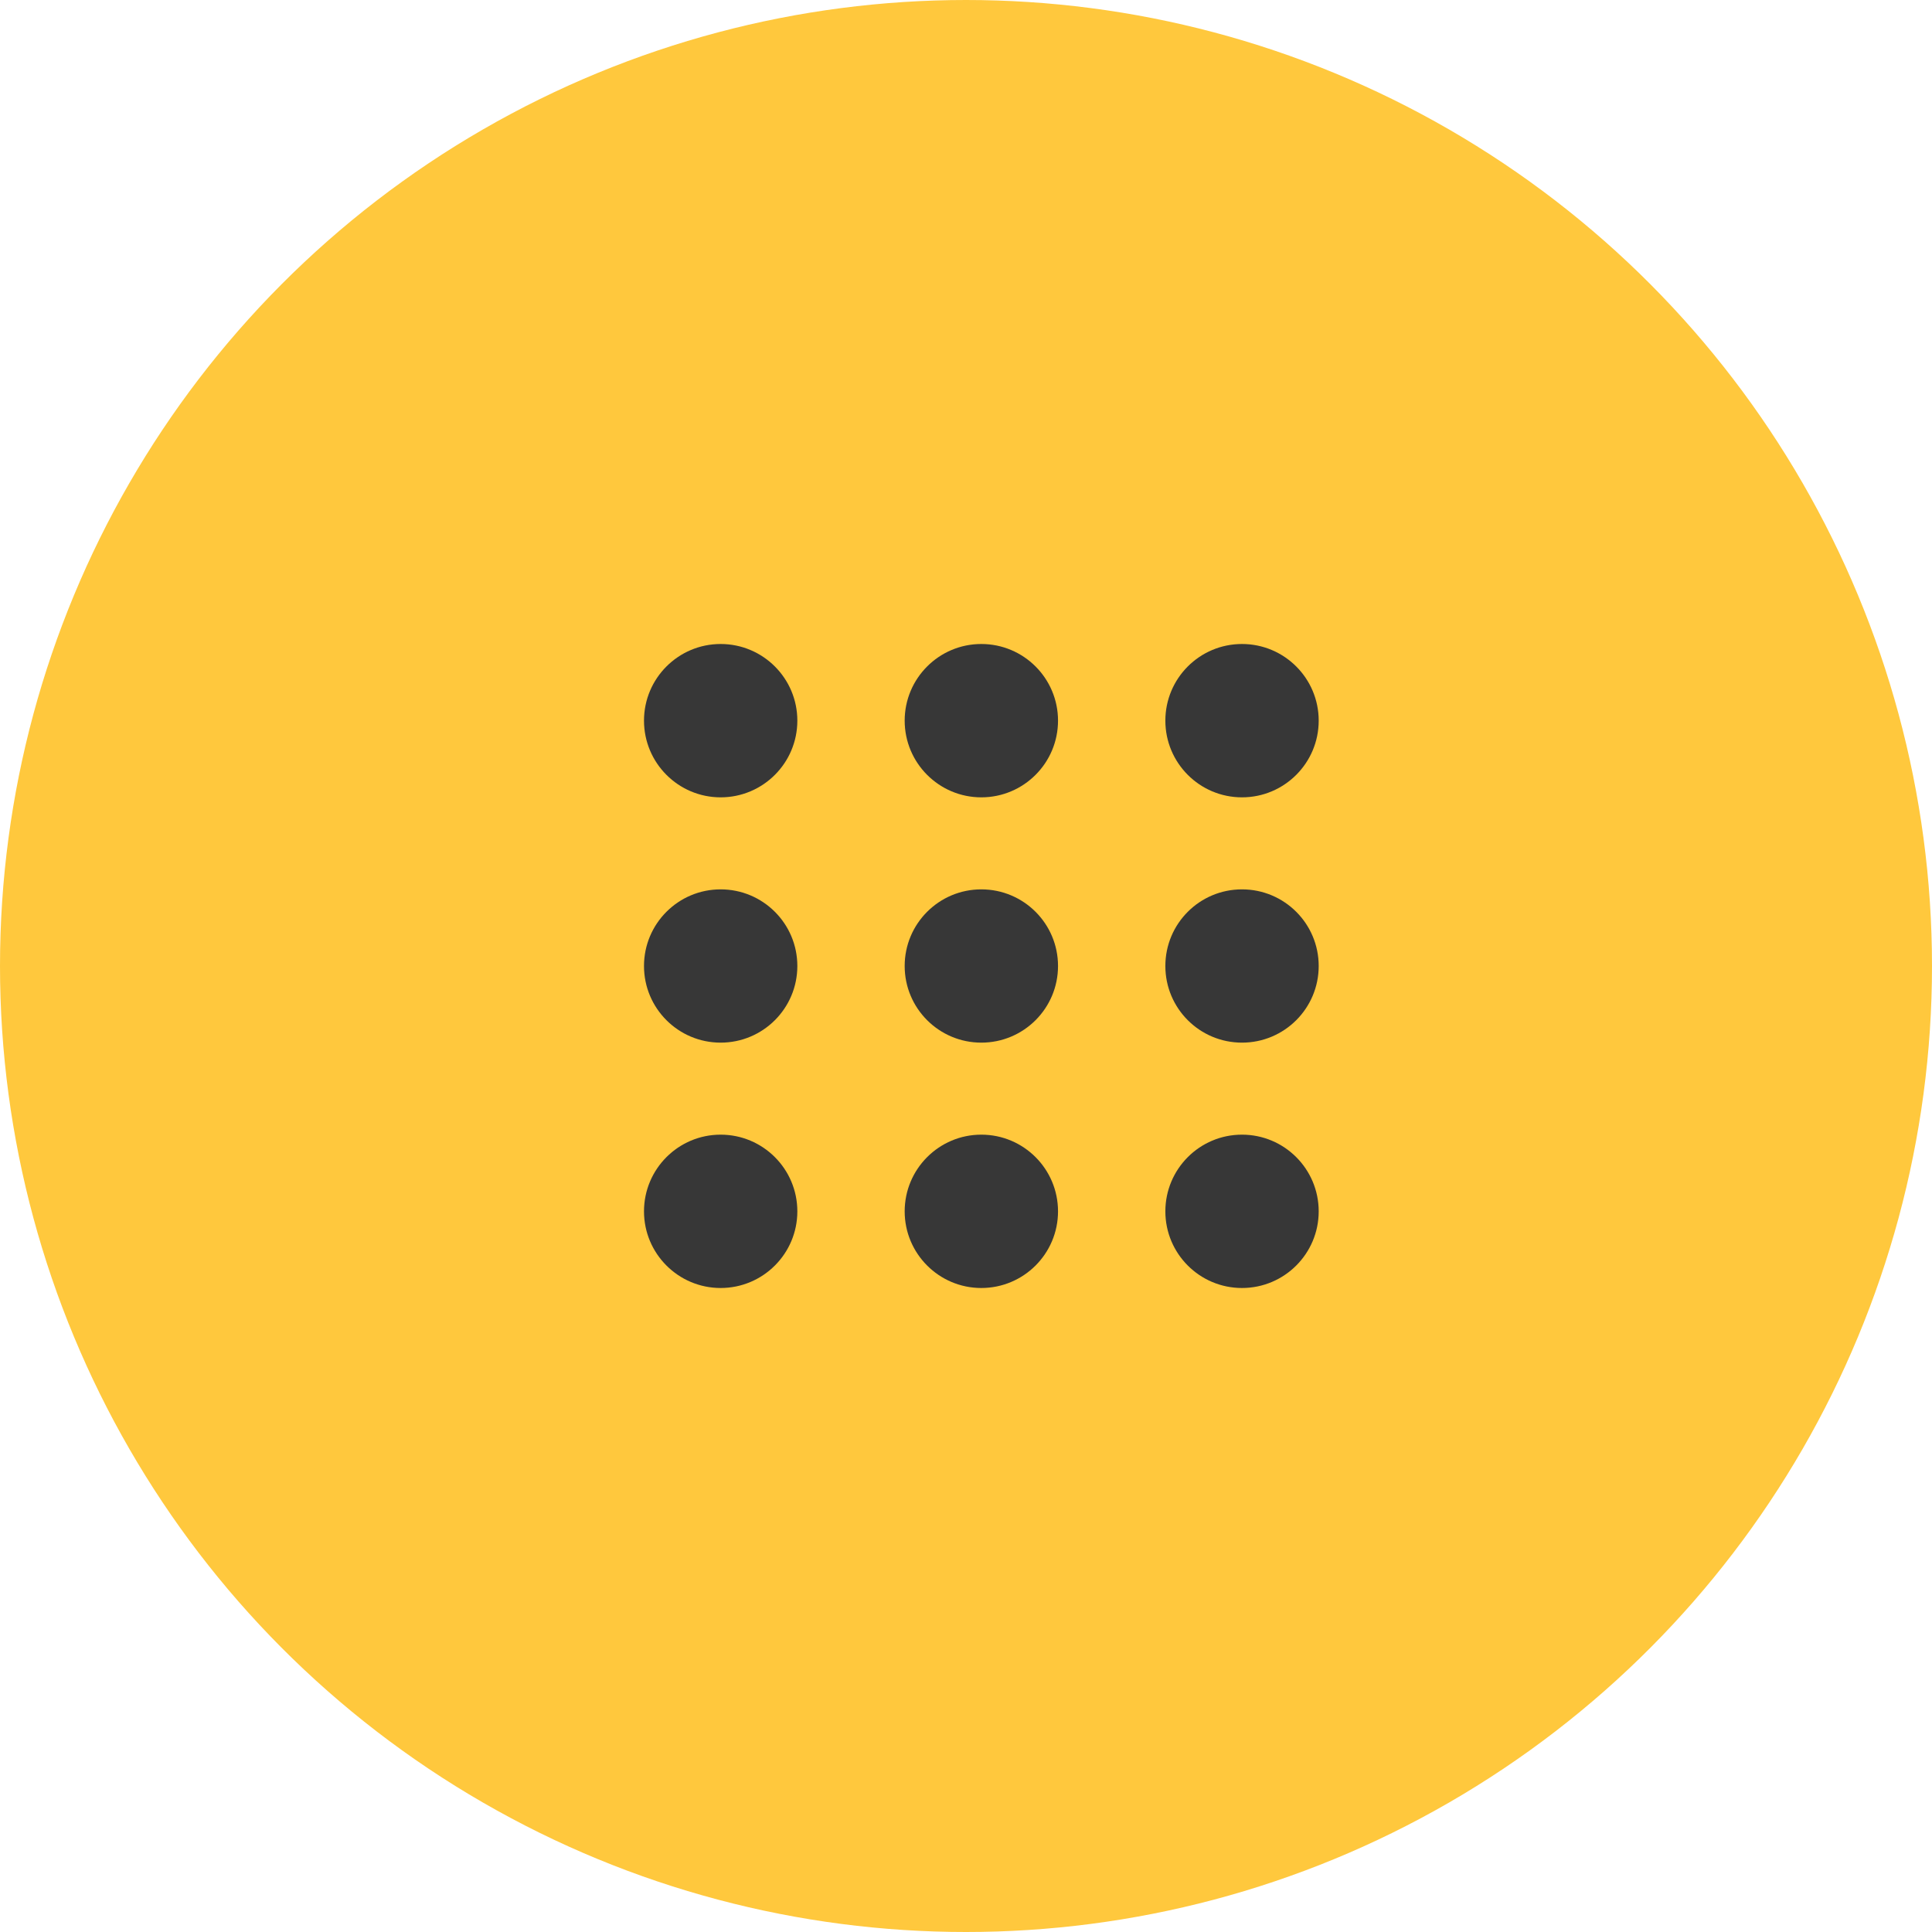 <?xml version="1.0" encoding="UTF-8" standalone="no"?>
<svg width="27px" height="27px" viewBox="0 0 27 27" version="1.1" xmlns="http://www.w3.org/2000/svg" xmlns:xlink="http://www.w3.org/1999/xlink">
    <!-- Generator: Sketch 39.1 (31720) - http://www.bohemiancoding.com/sketch -->
    <title>Group 8</title>
    <desc>Created with Sketch.</desc>
    <defs></defs>
    <g id="Page-1" stroke="none" stroke-width="1" fill="none" fill-rule="evenodd">
        <g id="414_StyleGuide-Copy-20" transform="translate(-129, -1058)">
            <g id="Account-Copy-4" transform="translate(99, 1009)">
                <g id="Group-8" transform="translate(31, 50)">
                    <circle id="Oval-1153" stroke="#FFC83D" stroke-width="2" fill="#FFC83D" cx="12.5" cy="12.5" r="12.5"></circle>
                    <path d="M9.071,10.143 C9.663,10.143 10.143,9.663 10.143,9.071 C10.143,8.48 9.663,8 9.071,8 C8.48,8 8,8.48 8,9.071 C8,9.663 8.48,10.143 9.071,10.143 L9.071,10.143 Z M12.714,10.143 C13.306,10.143 13.786,9.663 13.786,9.071 C13.786,8.48 13.306,8 12.714,8 C12.123,8 11.643,8.48 11.643,9.071 C11.643,9.663 12.123,10.143 12.714,10.143 L12.714,10.143 Z M16.357,10.143 C16.949,10.143 17.429,9.663 17.429,9.071 C17.429,8.48 16.949,8 16.357,8 C15.765,8 15.286,8.48 15.286,9.071 C15.286,9.663 15.765,10.143 16.357,10.143 L16.357,10.143 Z M9.071,13.571 C9.663,13.571 10.143,13.092 10.143,12.5 C10.143,11.908 9.663,11.429 9.071,11.429 C8.48,11.429 8,11.908 8,12.5 C8,13.092 8.48,13.571 9.071,13.571 L9.071,13.571 Z M12.714,13.571 C13.306,13.571 13.786,13.092 13.786,12.5 C13.786,11.908 13.306,11.429 12.714,11.429 C12.123,11.429 11.643,11.908 11.643,12.5 C11.643,13.092 12.123,13.571 12.714,13.571 L12.714,13.571 Z M16.357,13.571 C16.949,13.571 17.429,13.092 17.429,12.5 C17.429,11.908 16.949,11.429 16.357,11.429 C15.765,11.429 15.286,11.908 15.286,12.5 C15.286,13.092 15.765,13.571 16.357,13.571 L16.357,13.571 Z M9.071,17 C9.663,17 10.143,16.52 10.143,15.929 C10.143,15.337 9.663,14.857 9.071,14.857 C8.48,14.857 8,15.337 8,15.929 C8,16.52 8.48,17 9.071,17 L9.071,17 Z M12.714,17 C13.306,17 13.786,16.52 13.786,15.929 C13.786,15.337 13.306,14.857 12.714,14.857 C12.123,14.857 11.643,15.337 11.643,15.929 C11.643,16.52 12.123,17 12.714,17 L12.714,17 Z M16.357,17 C16.949,17 17.429,16.52 17.429,15.929 C17.429,15.337 16.949,14.857 16.357,14.857 C15.765,14.857 15.286,15.337 15.286,15.929 C15.286,16.52 15.765,17 16.357,17 L16.357,17 Z" id="Page-1" fill="#373737"></path>
                </g>
            </g>
        </g>
    </g>
</svg>